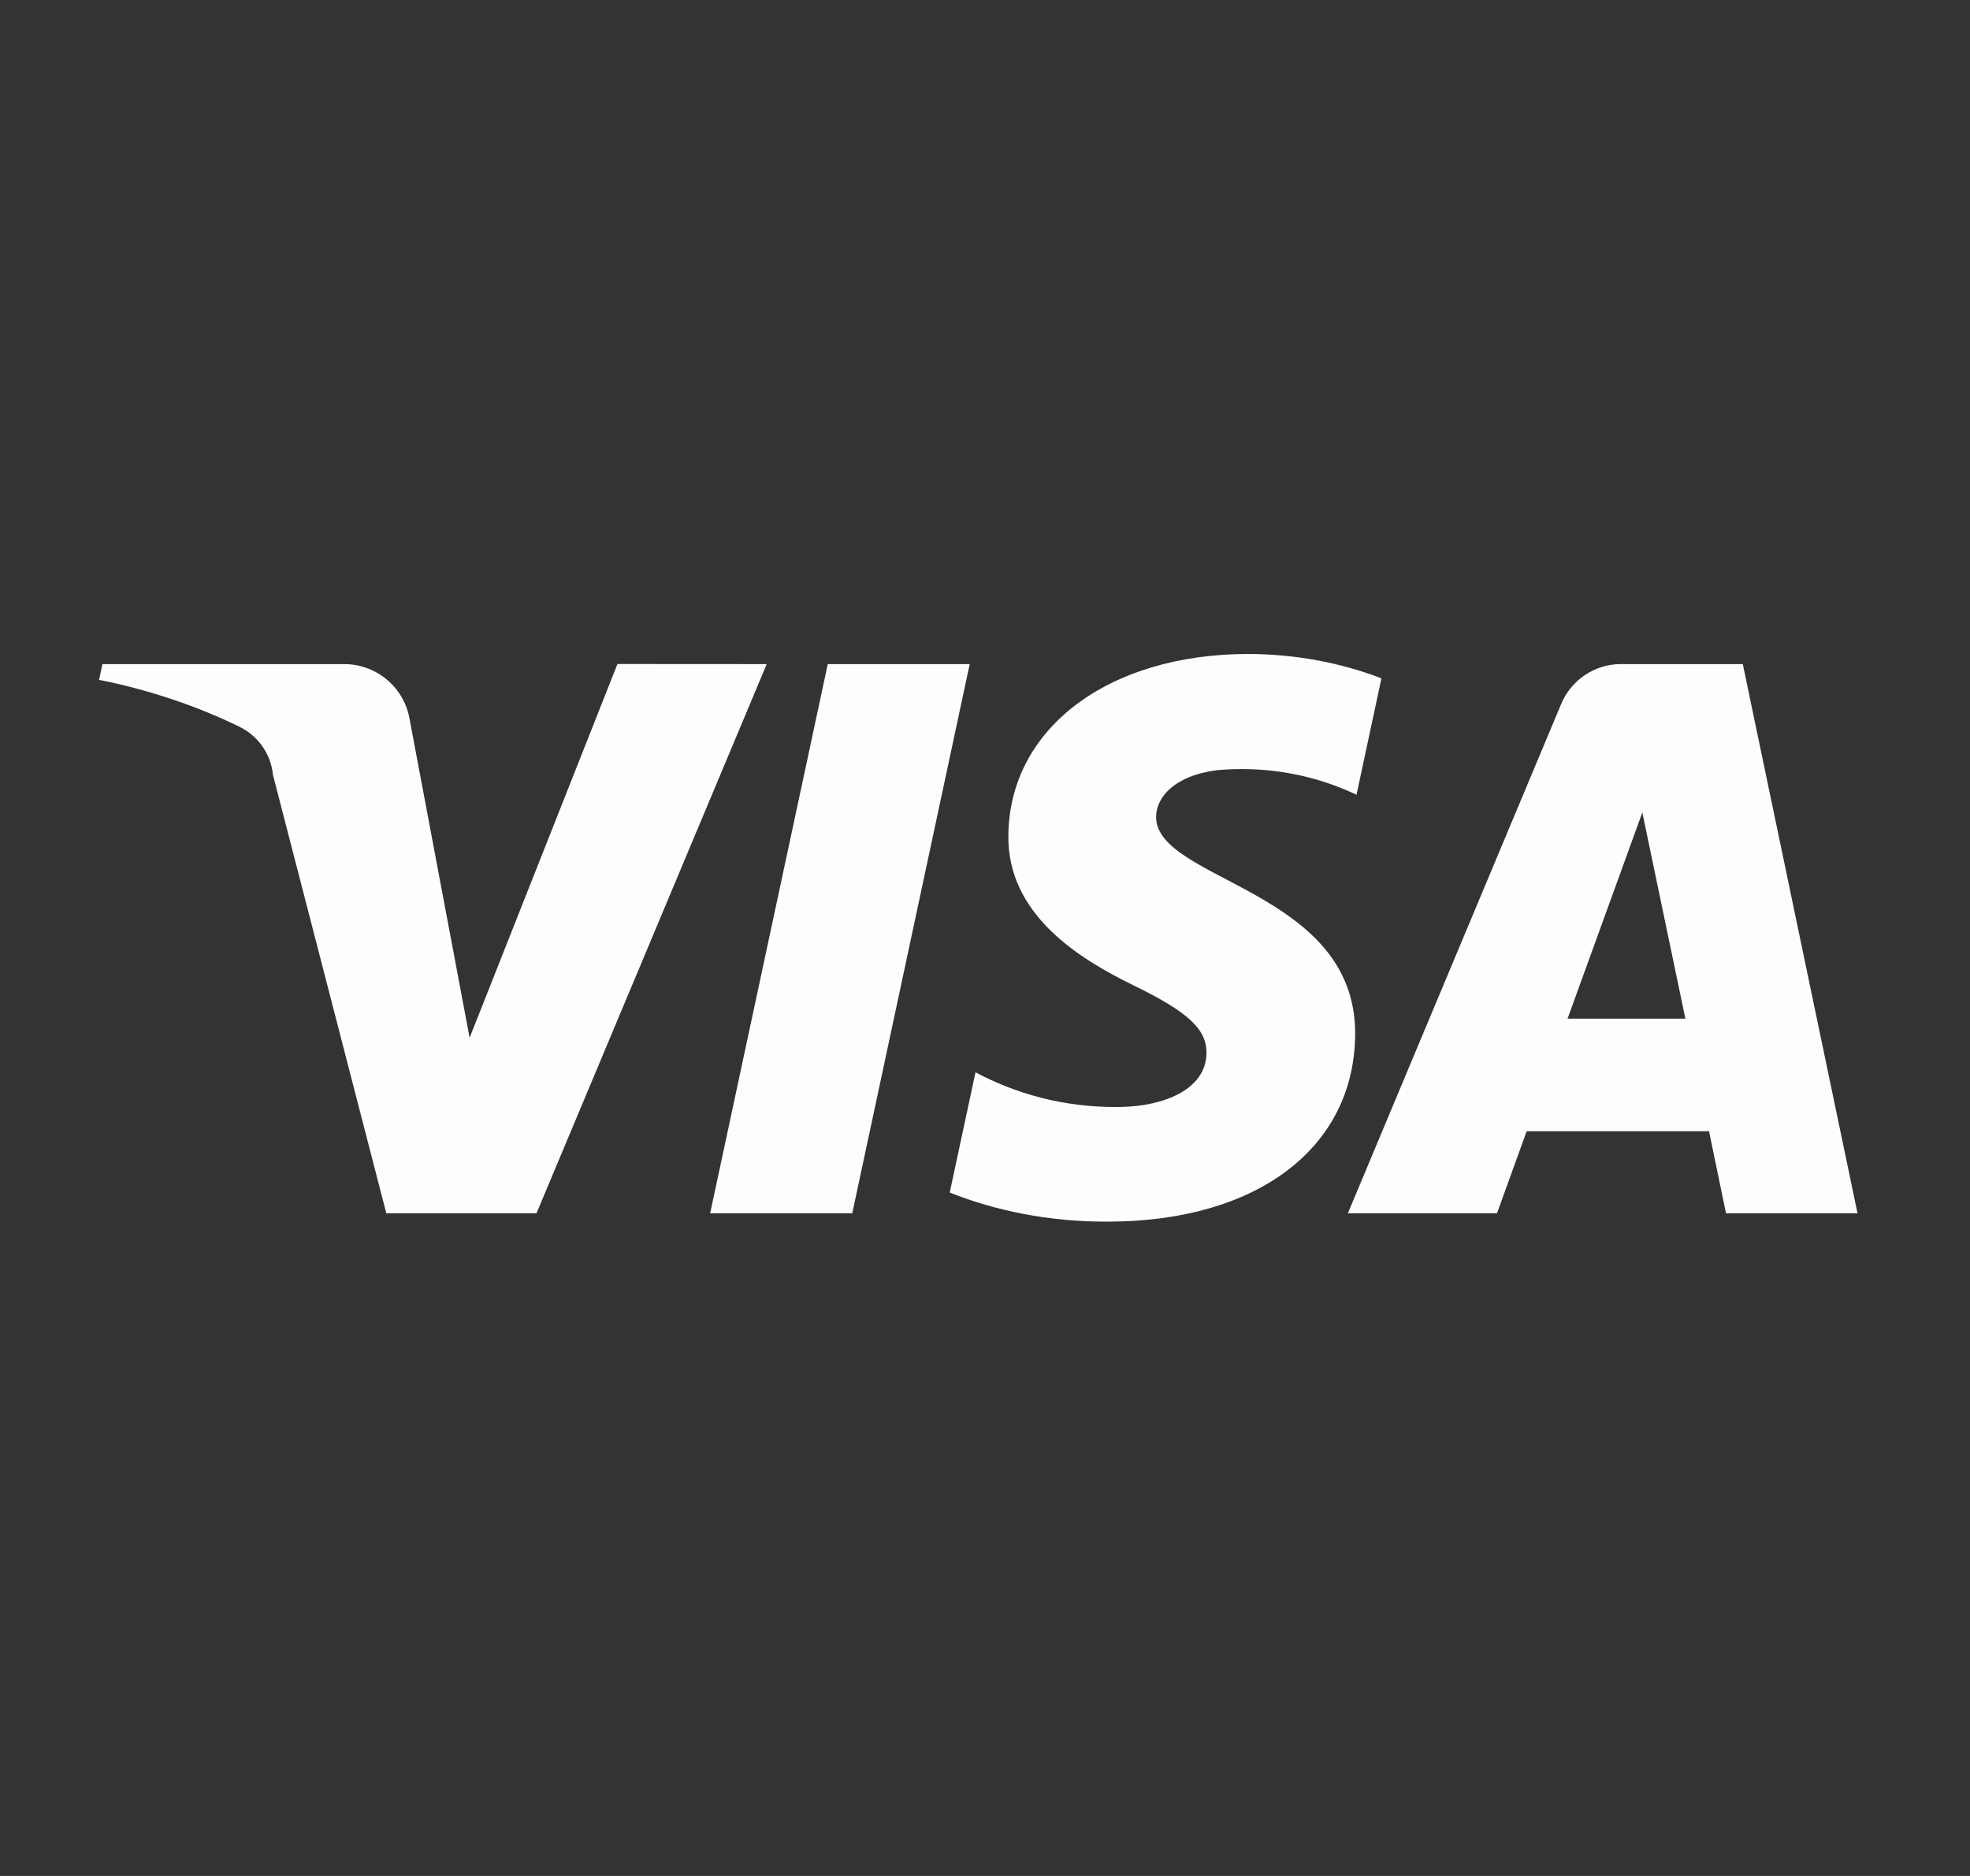 <svg width="21" height="20" viewBox="0 0 21 20" fill="none" xmlns="http://www.w3.org/2000/svg">
<rect x="0" y="0" width="21" height="20" fill="#333333" stroke="none"/>
<path d="M10.337 7.08L9.085 12.935H7.57L8.824 7.08H10.337ZM16.71 10.86L17.507 8.662L17.966 10.86H16.71ZM18.399 12.935H19.801L18.578 7.08H17.285C17.283 7.08 17.281 7.08 17.279 7.08C16.992 7.08 16.746 7.256 16.642 7.505L16.64 7.51L14.368 12.935H15.958L16.274 12.06H18.218L18.399 12.935ZM14.446 11.024C14.453 9.478 12.309 9.393 12.324 8.702C12.329 8.492 12.529 8.269 12.966 8.212C13.047 8.204 13.141 8.199 13.236 8.199C13.681 8.199 14.102 8.3 14.477 8.481L14.46 8.474L14.726 7.232C14.305 7.069 13.818 6.974 13.309 6.972H13.309C11.811 6.972 10.758 7.769 10.749 8.908C10.739 9.75 11.501 10.22 12.075 10.501C12.666 10.788 12.864 10.972 12.861 11.228C12.857 11.622 12.391 11.794 11.954 11.801C11.934 11.802 11.91 11.802 11.886 11.802C11.342 11.802 10.829 11.665 10.382 11.423L10.399 11.431L10.124 12.714C10.616 12.91 11.185 13.024 11.781 13.024C11.791 13.024 11.8 13.024 11.809 13.024H11.808C13.399 13.024 14.44 12.239 14.446 11.022L14.446 11.024ZM8.173 7.08L5.719 12.935H4.118L2.91 8.262C2.887 8.034 2.748 7.844 2.554 7.749L2.55 7.747C2.12 7.536 1.62 7.364 1.097 7.256L1.056 7.249L1.092 7.08H3.669C4.021 7.08 4.313 7.337 4.367 7.672L4.368 7.676L5.006 11.064L6.582 7.079L8.173 7.08Z" fill="#FBFEFC"/>
</svg>
